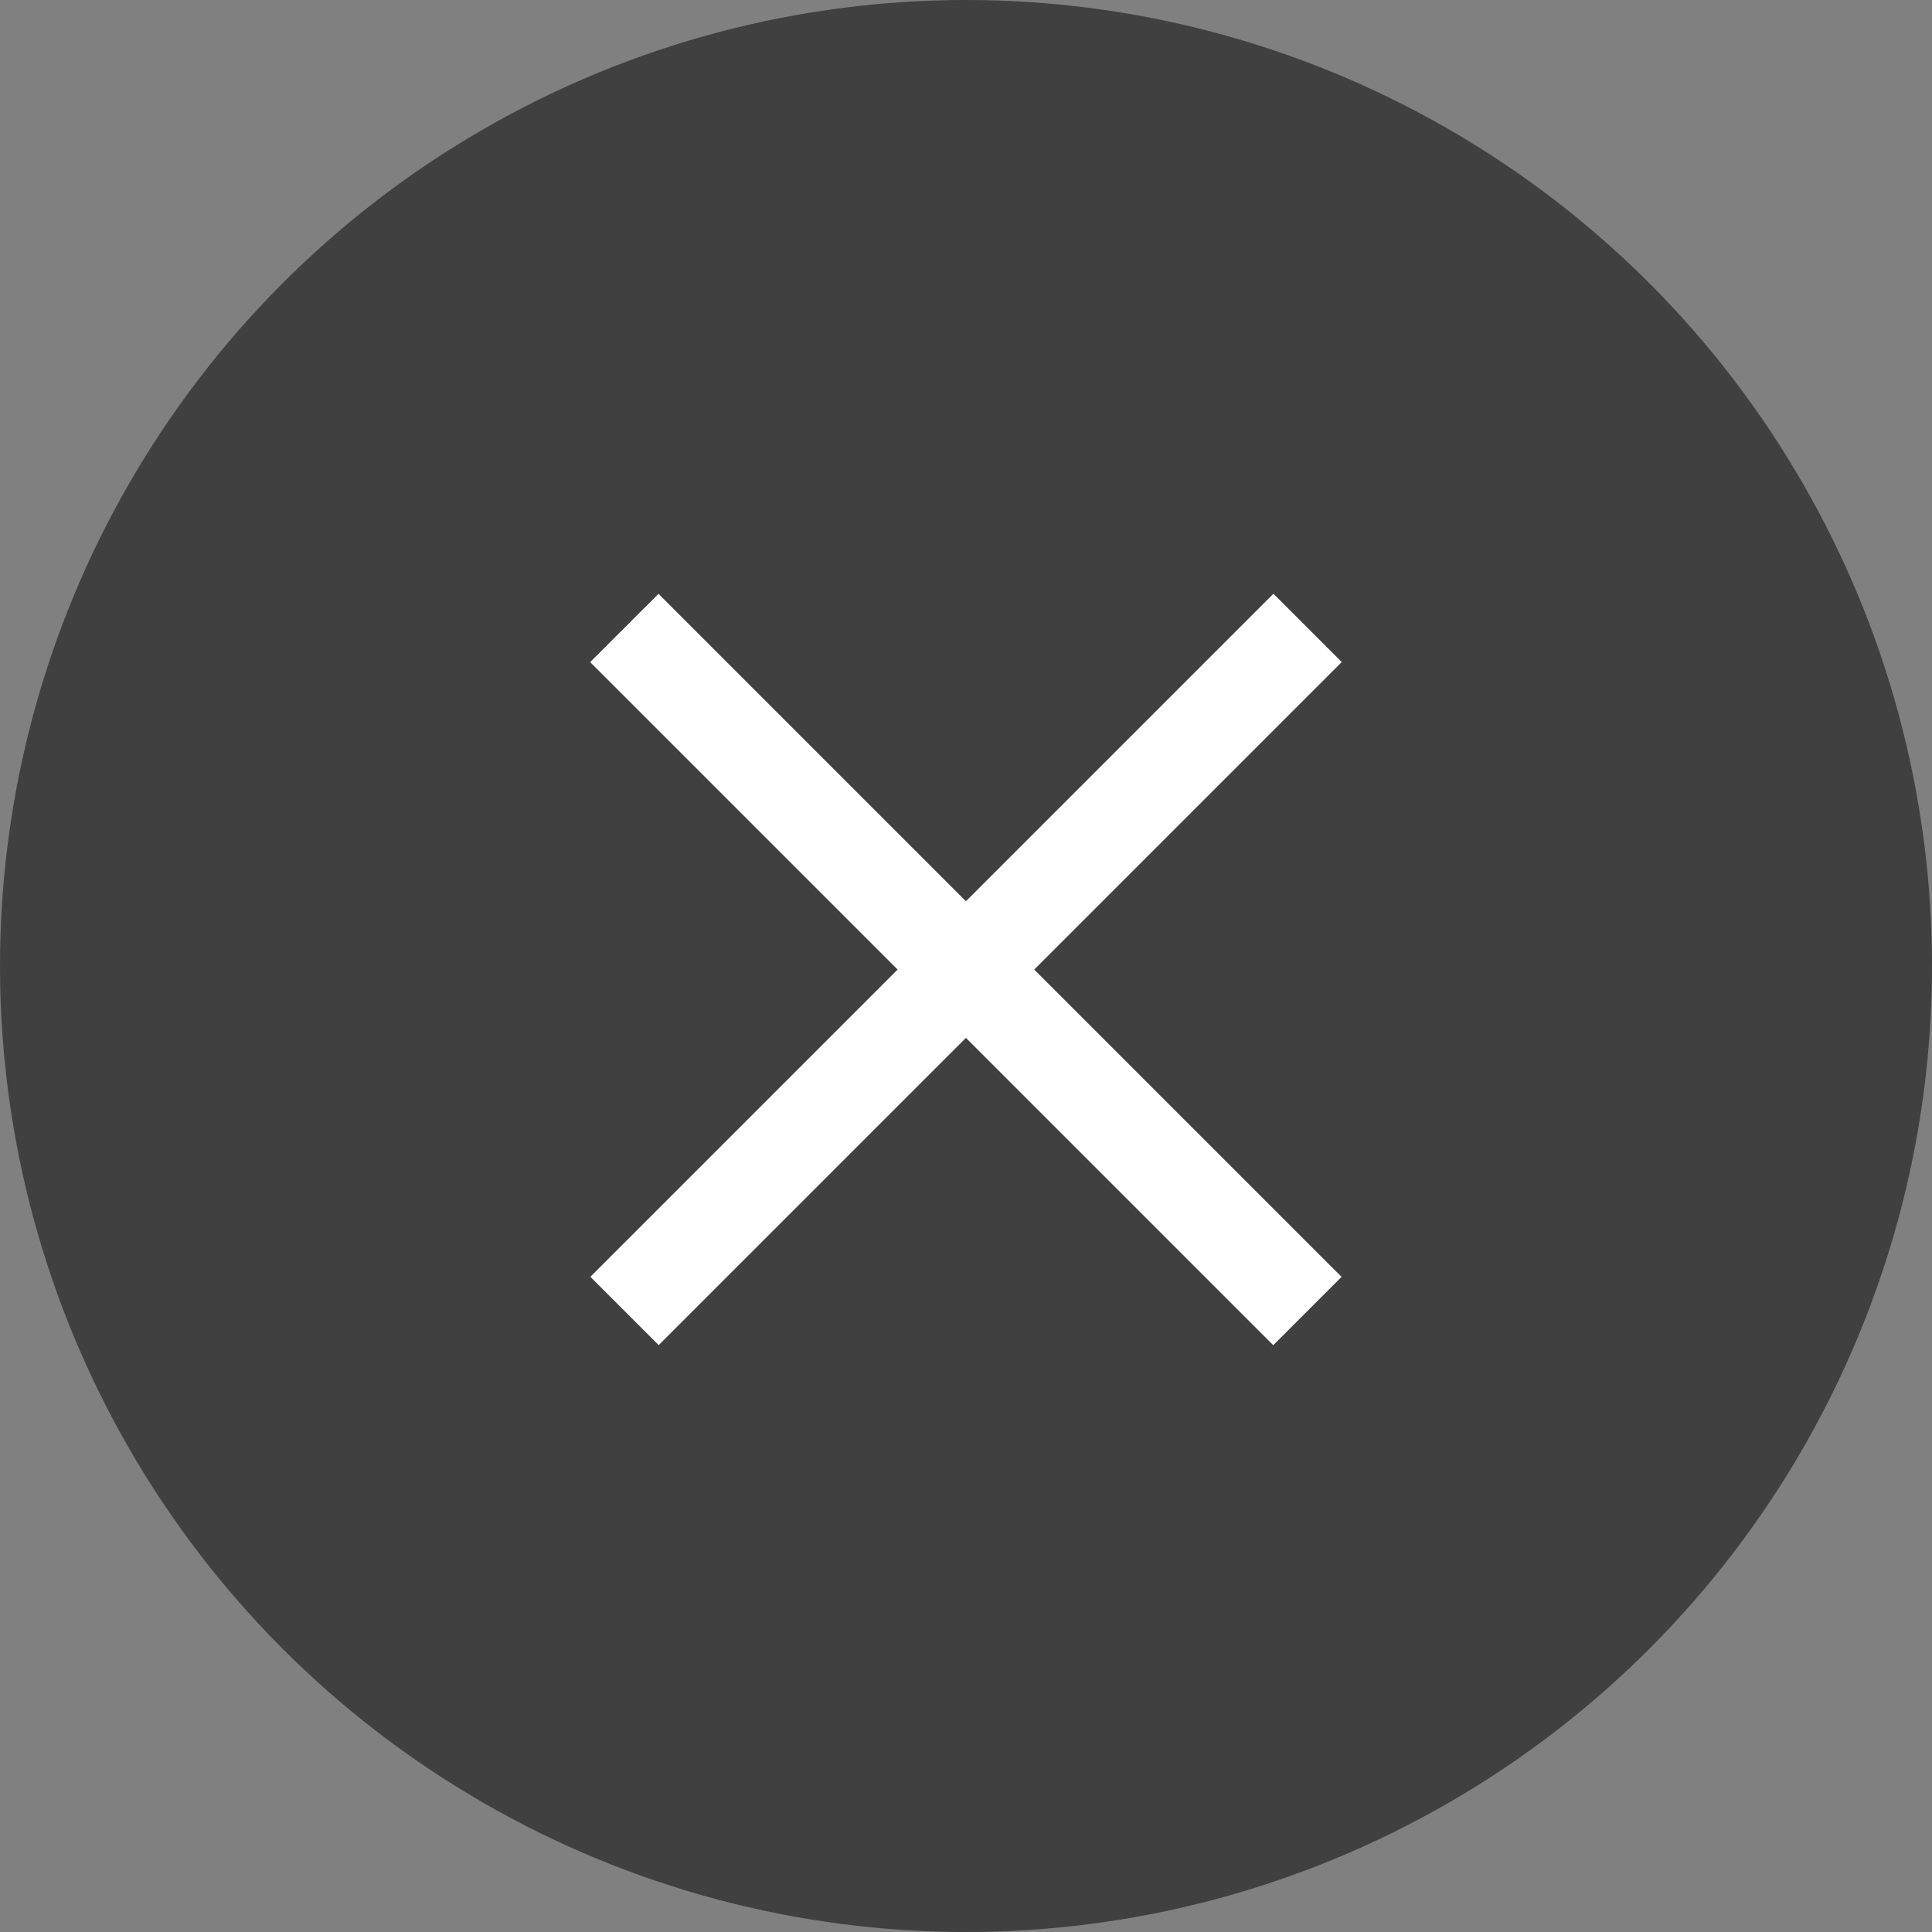 <svg xmlns="http://www.w3.org/2000/svg" width="20" height="20" viewBox="0 0 20 20">
    <rect x="0" y="0" width="20" height="20" fill="#808080" stroke="none"/>
    <defs>
        <style>
            .cls-2{fill:none;stroke:#fff}
        </style>
    </defs>
    <g id="btn_likelist_delete" transform="translate(-148 -160)">
        <circle id="타원_105" data-name="타원 105" cx="10" cy="10" r="10" transform="translate(148 160)" style="opacity:.5"/>
        <path id="패스_851" data-name="패스 851" class="cls-2" d="M-19150.187 197.25h10" transform="rotate(-45 -9526.444 -23117.366)"/>
        <path id="패스_852" data-name="패스 852" class="cls-2" d="M0 0h10" transform="rotate(-135 116.715 53.331)"/>
    </g>
</svg>
